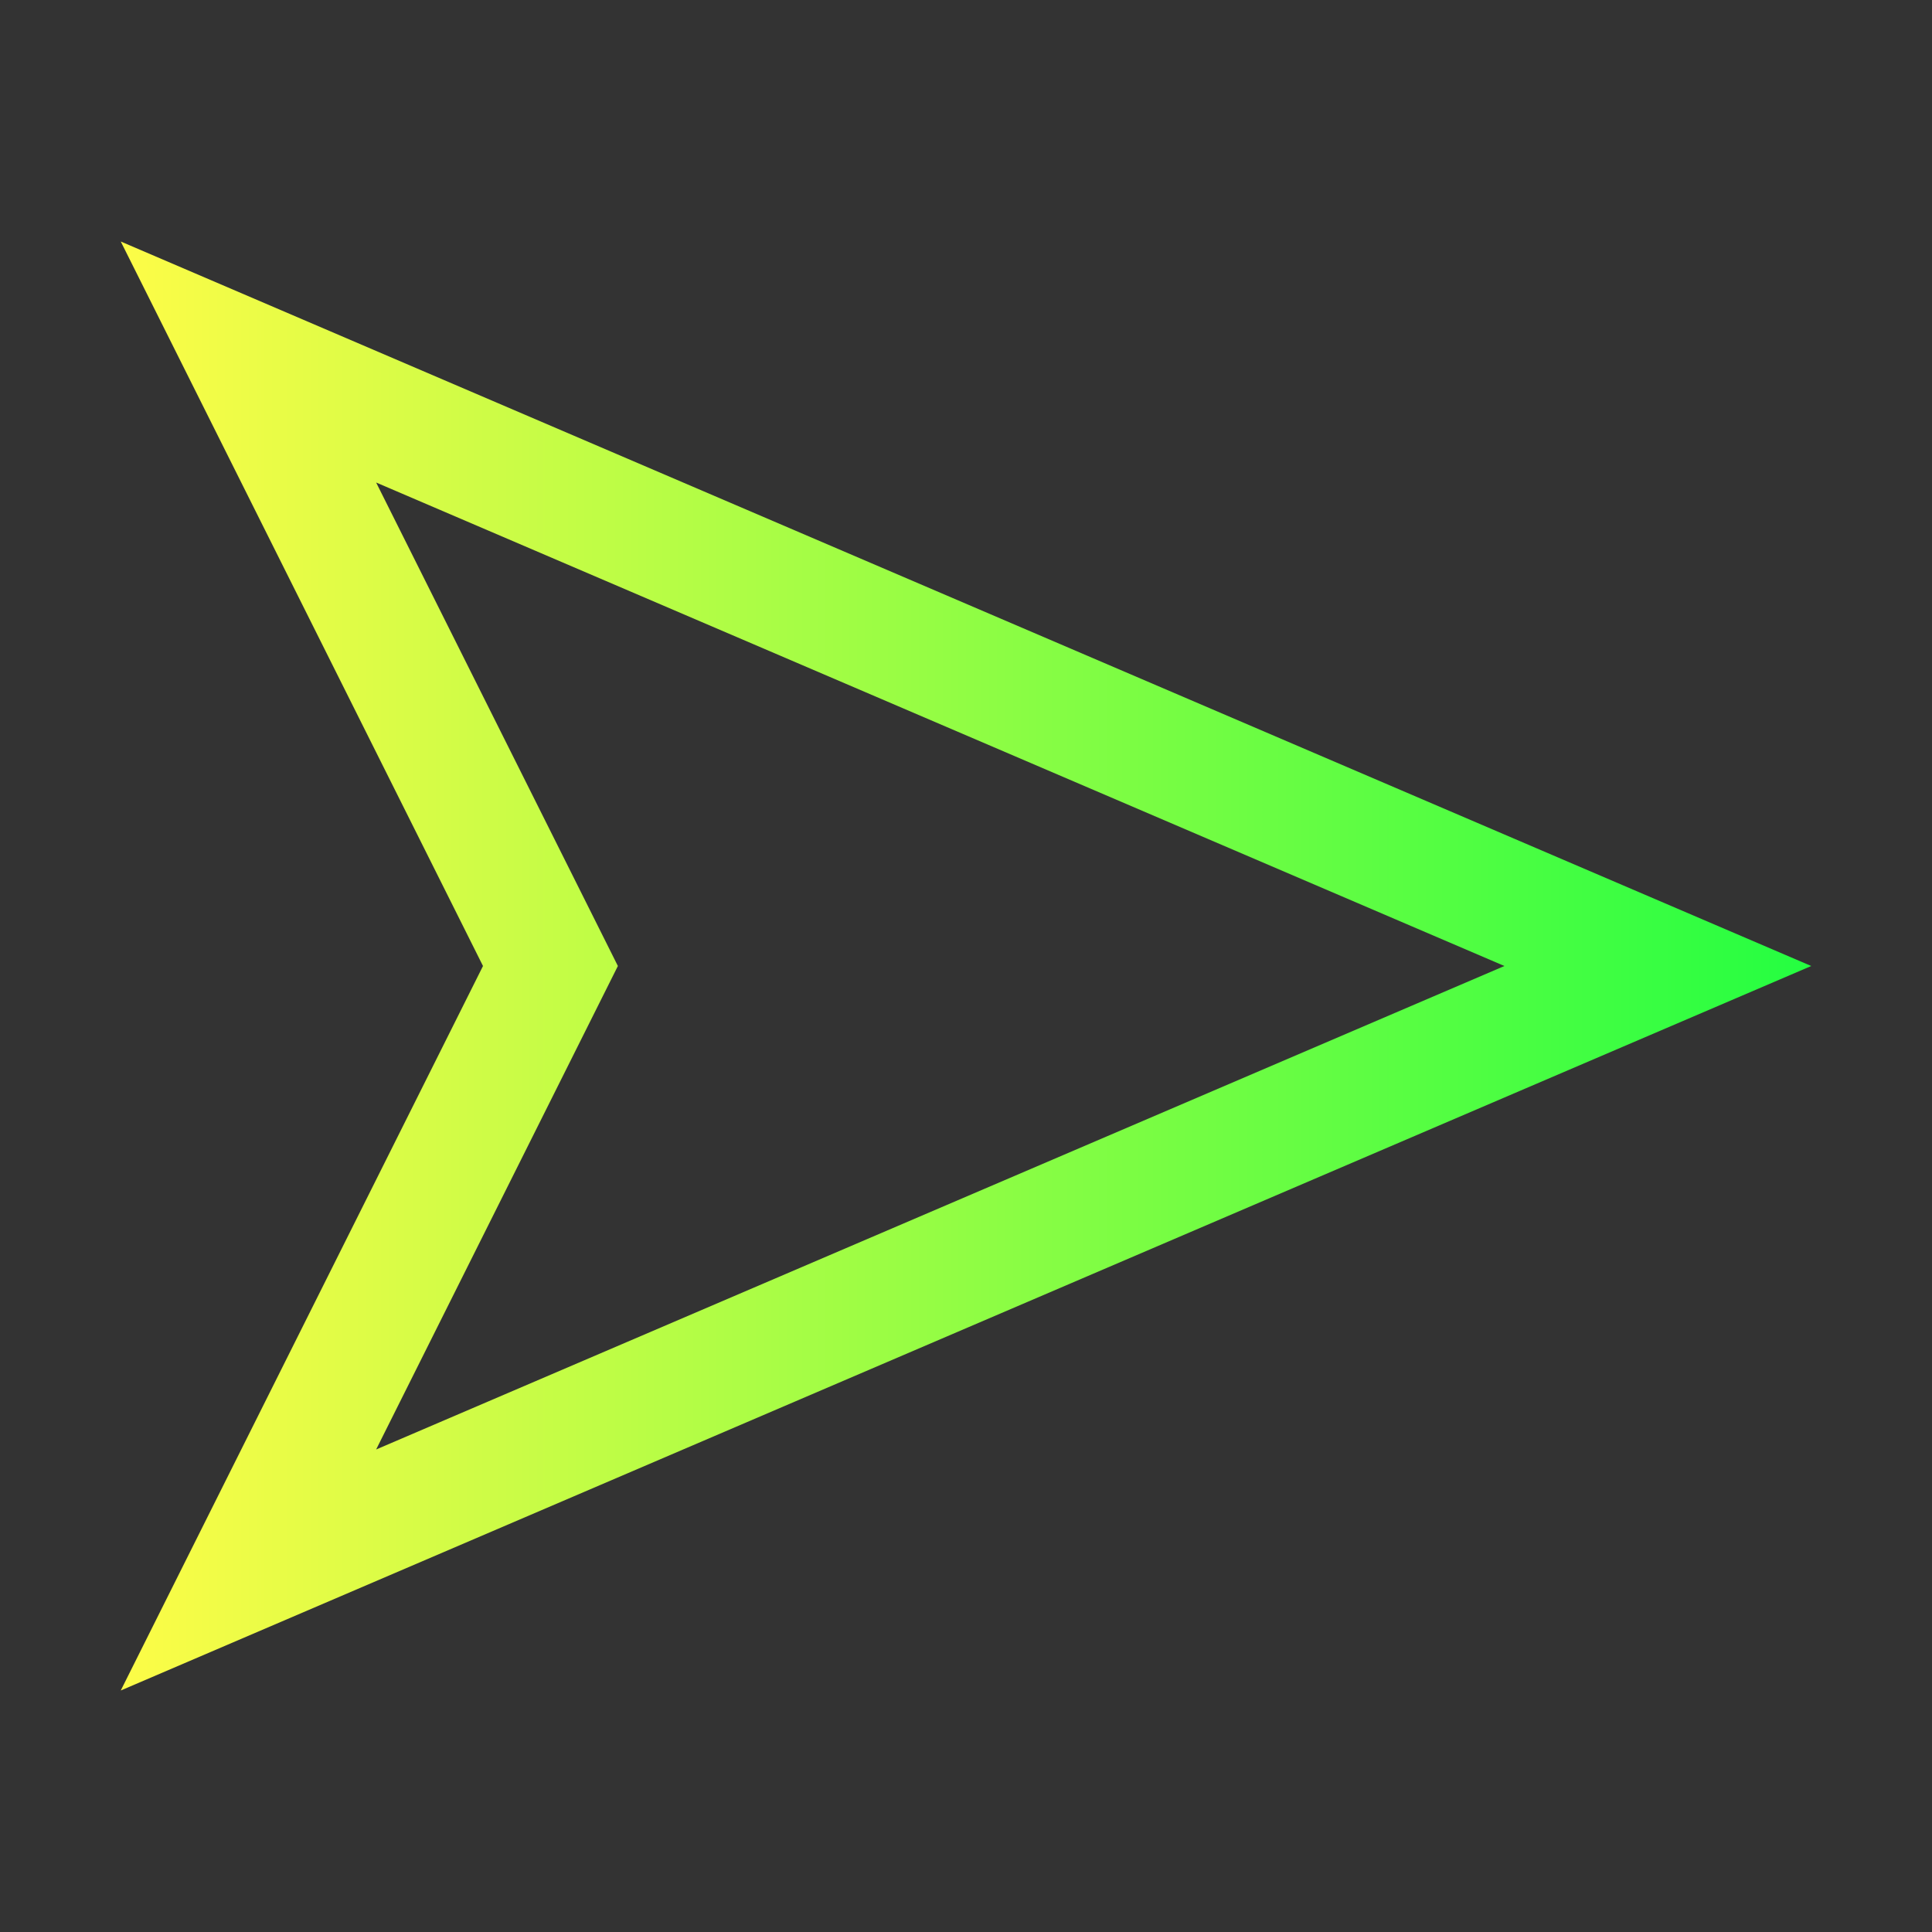 <svg width="16" height="16" viewBox="0 0 16 16" fill="none" xmlns="http://www.w3.org/2000/svg">
<rect x="0" y="0" width="16" height="16" fill="#333333" stroke="none"/>
<path d="M1 2L4 8L1 14L15 8L1 2ZM3.115 3.996L12.459 8L3.115 12.004L5.117 8L3.115 3.996Z" fill="url(#paint0_linear_10_9417)"/>
<defs>
<linearGradient id="paint0_linear_10_9417" x1="1" y1="8" x2="15" y2="8" gradientUnits="userSpaceOnUse">
<stop stop-color="#FDFC47"/>
<stop offset="1" stop-color="#24FE41"/>
</linearGradient>
</defs>
</svg>
